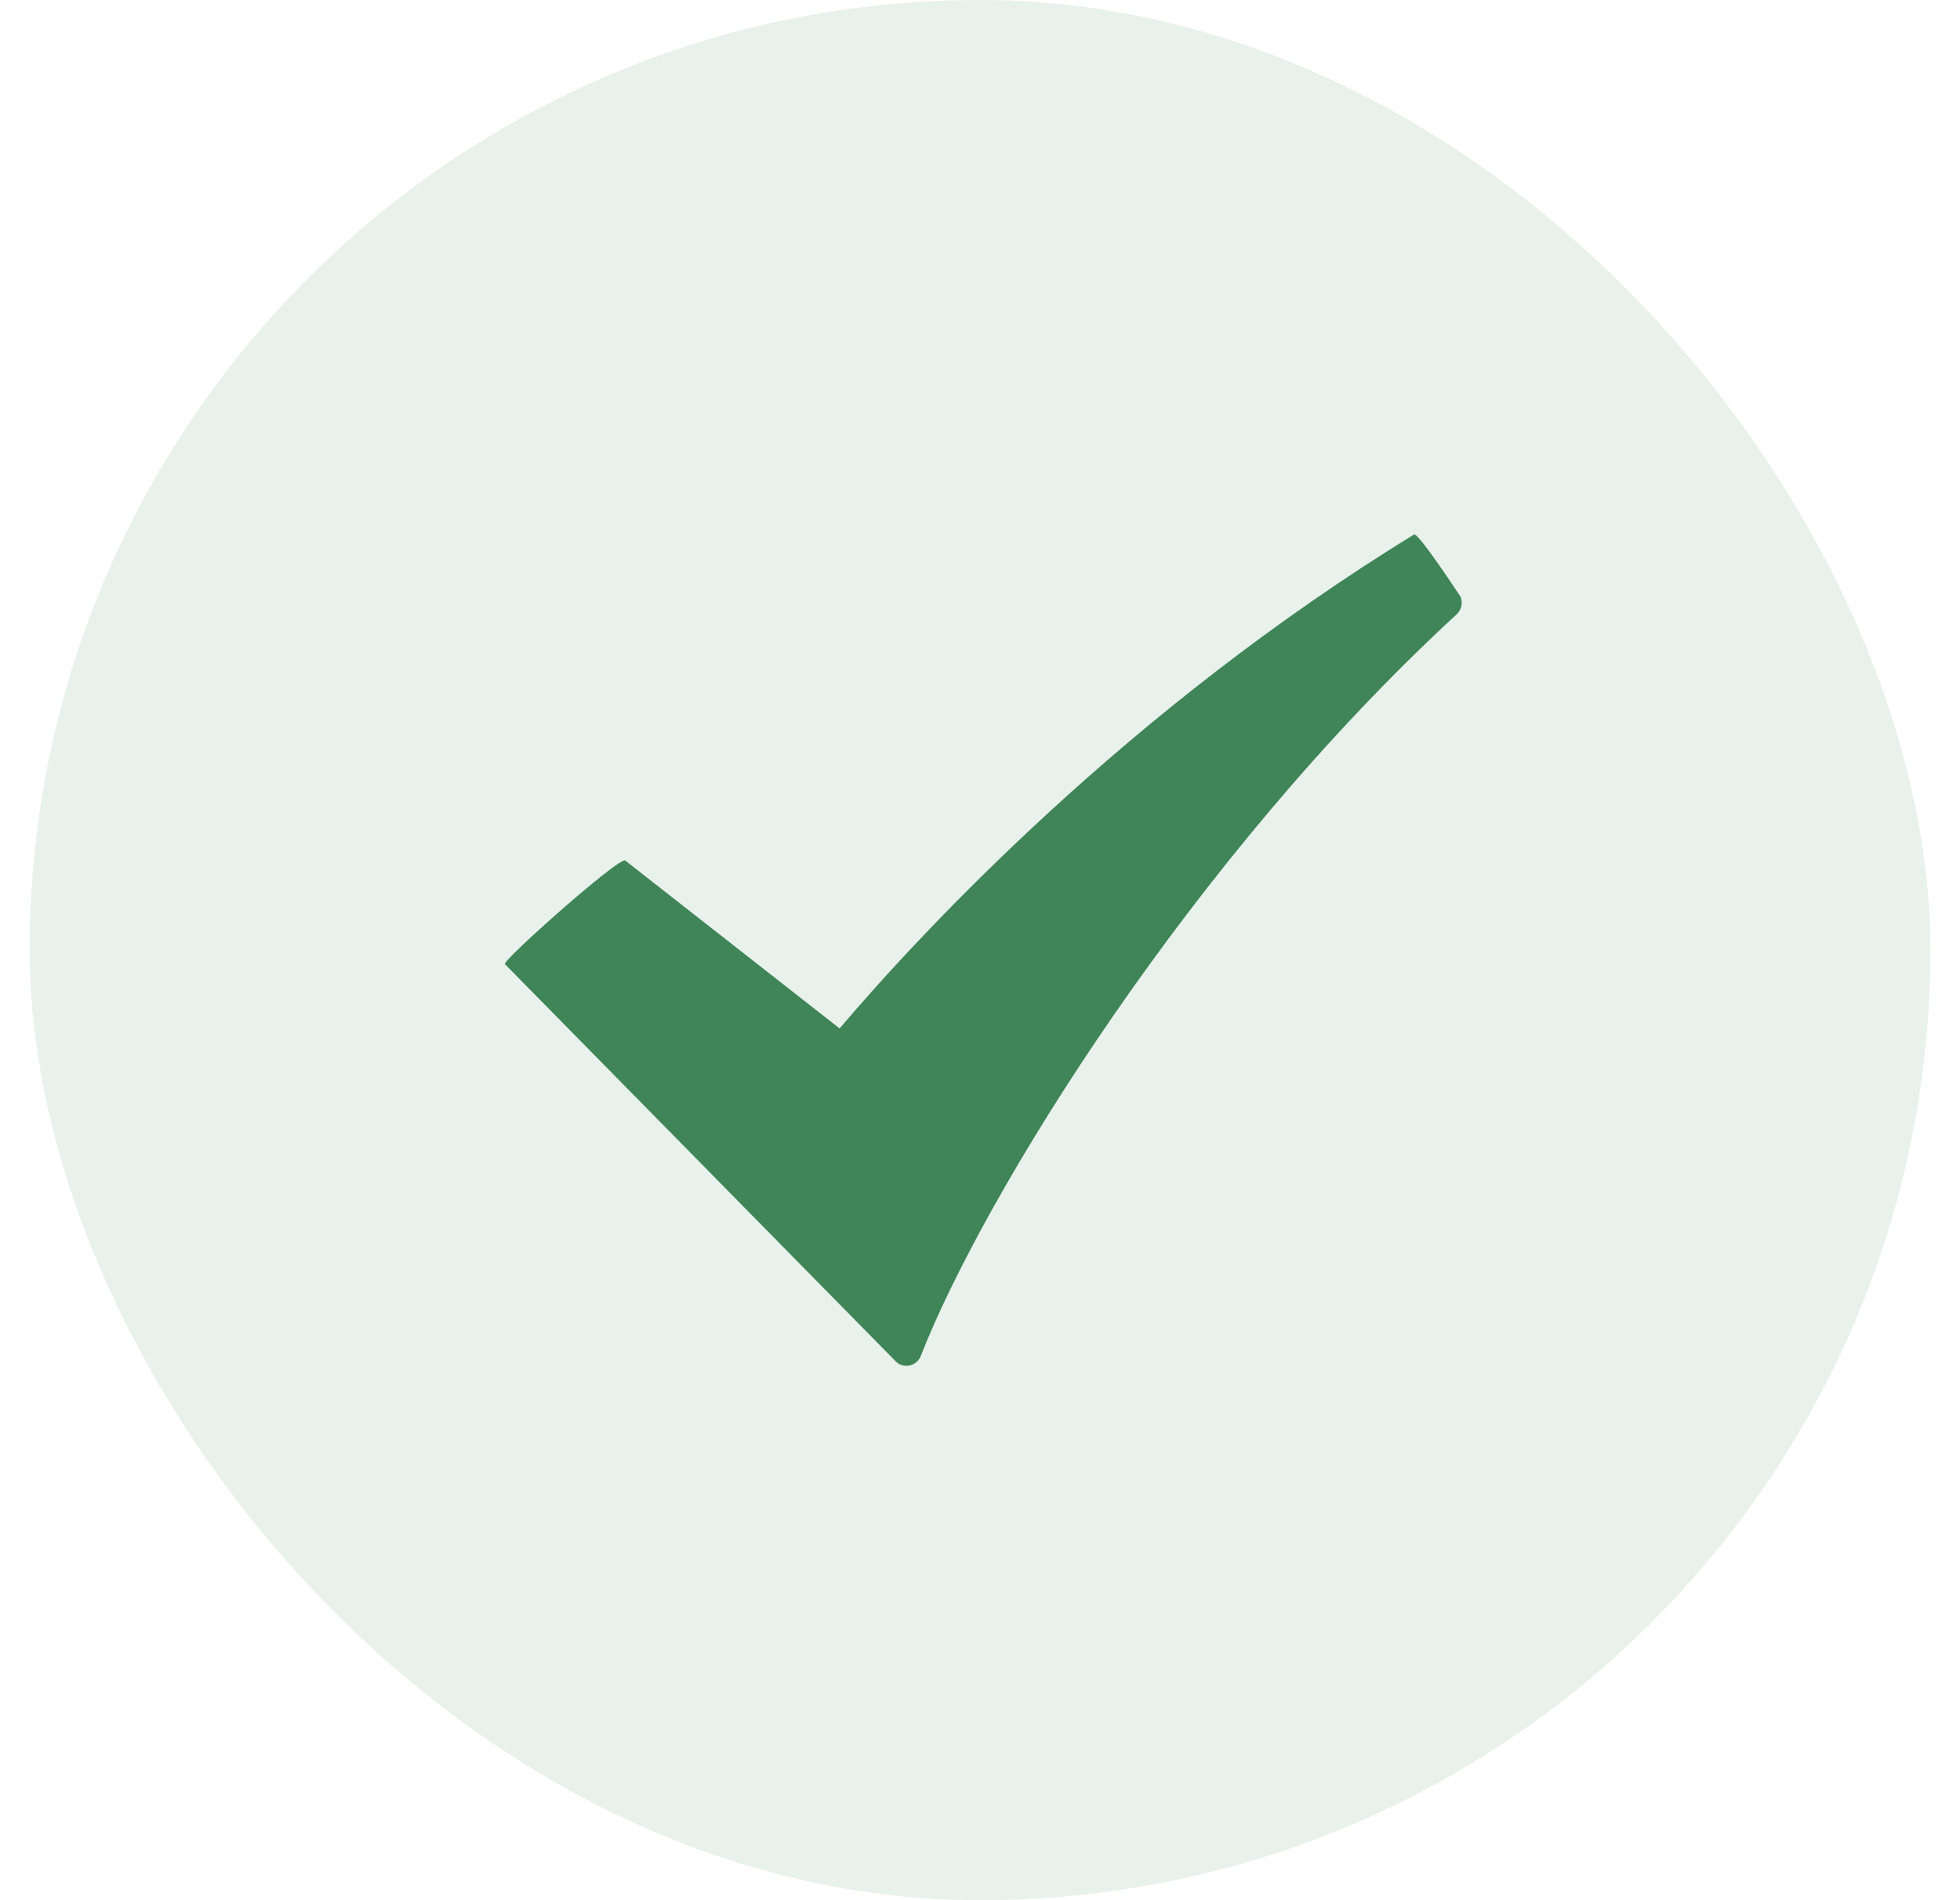 <svg width="33" height="32" viewBox="0 0 33 32" fill="none" xmlns="http://www.w3.org/2000/svg">
<rect x="0.5" width="32" height="32" rx="16" fill="#408558" fill-opacity="0.12"/>
<path d="M23.809 9.001C19.005 11.946 15.542 15.666 14.136 17.319L10.526 14.491C10.43 14.422 8.448 16.181 8.501 16.236L15.076 22.921C15.124 22.975 15.191 23 15.263 23C15.275 23 15.296 23 15.313 22.996C15.399 22.976 15.472 22.918 15.504 22.832C16.563 20.125 20.061 14.456 24.527 10.344C24.606 10.269 24.634 10.15 24.59 10.048C24.59 10.048 23.876 8.96 23.809 9.001Z" fill="#408558"/>
</svg>
